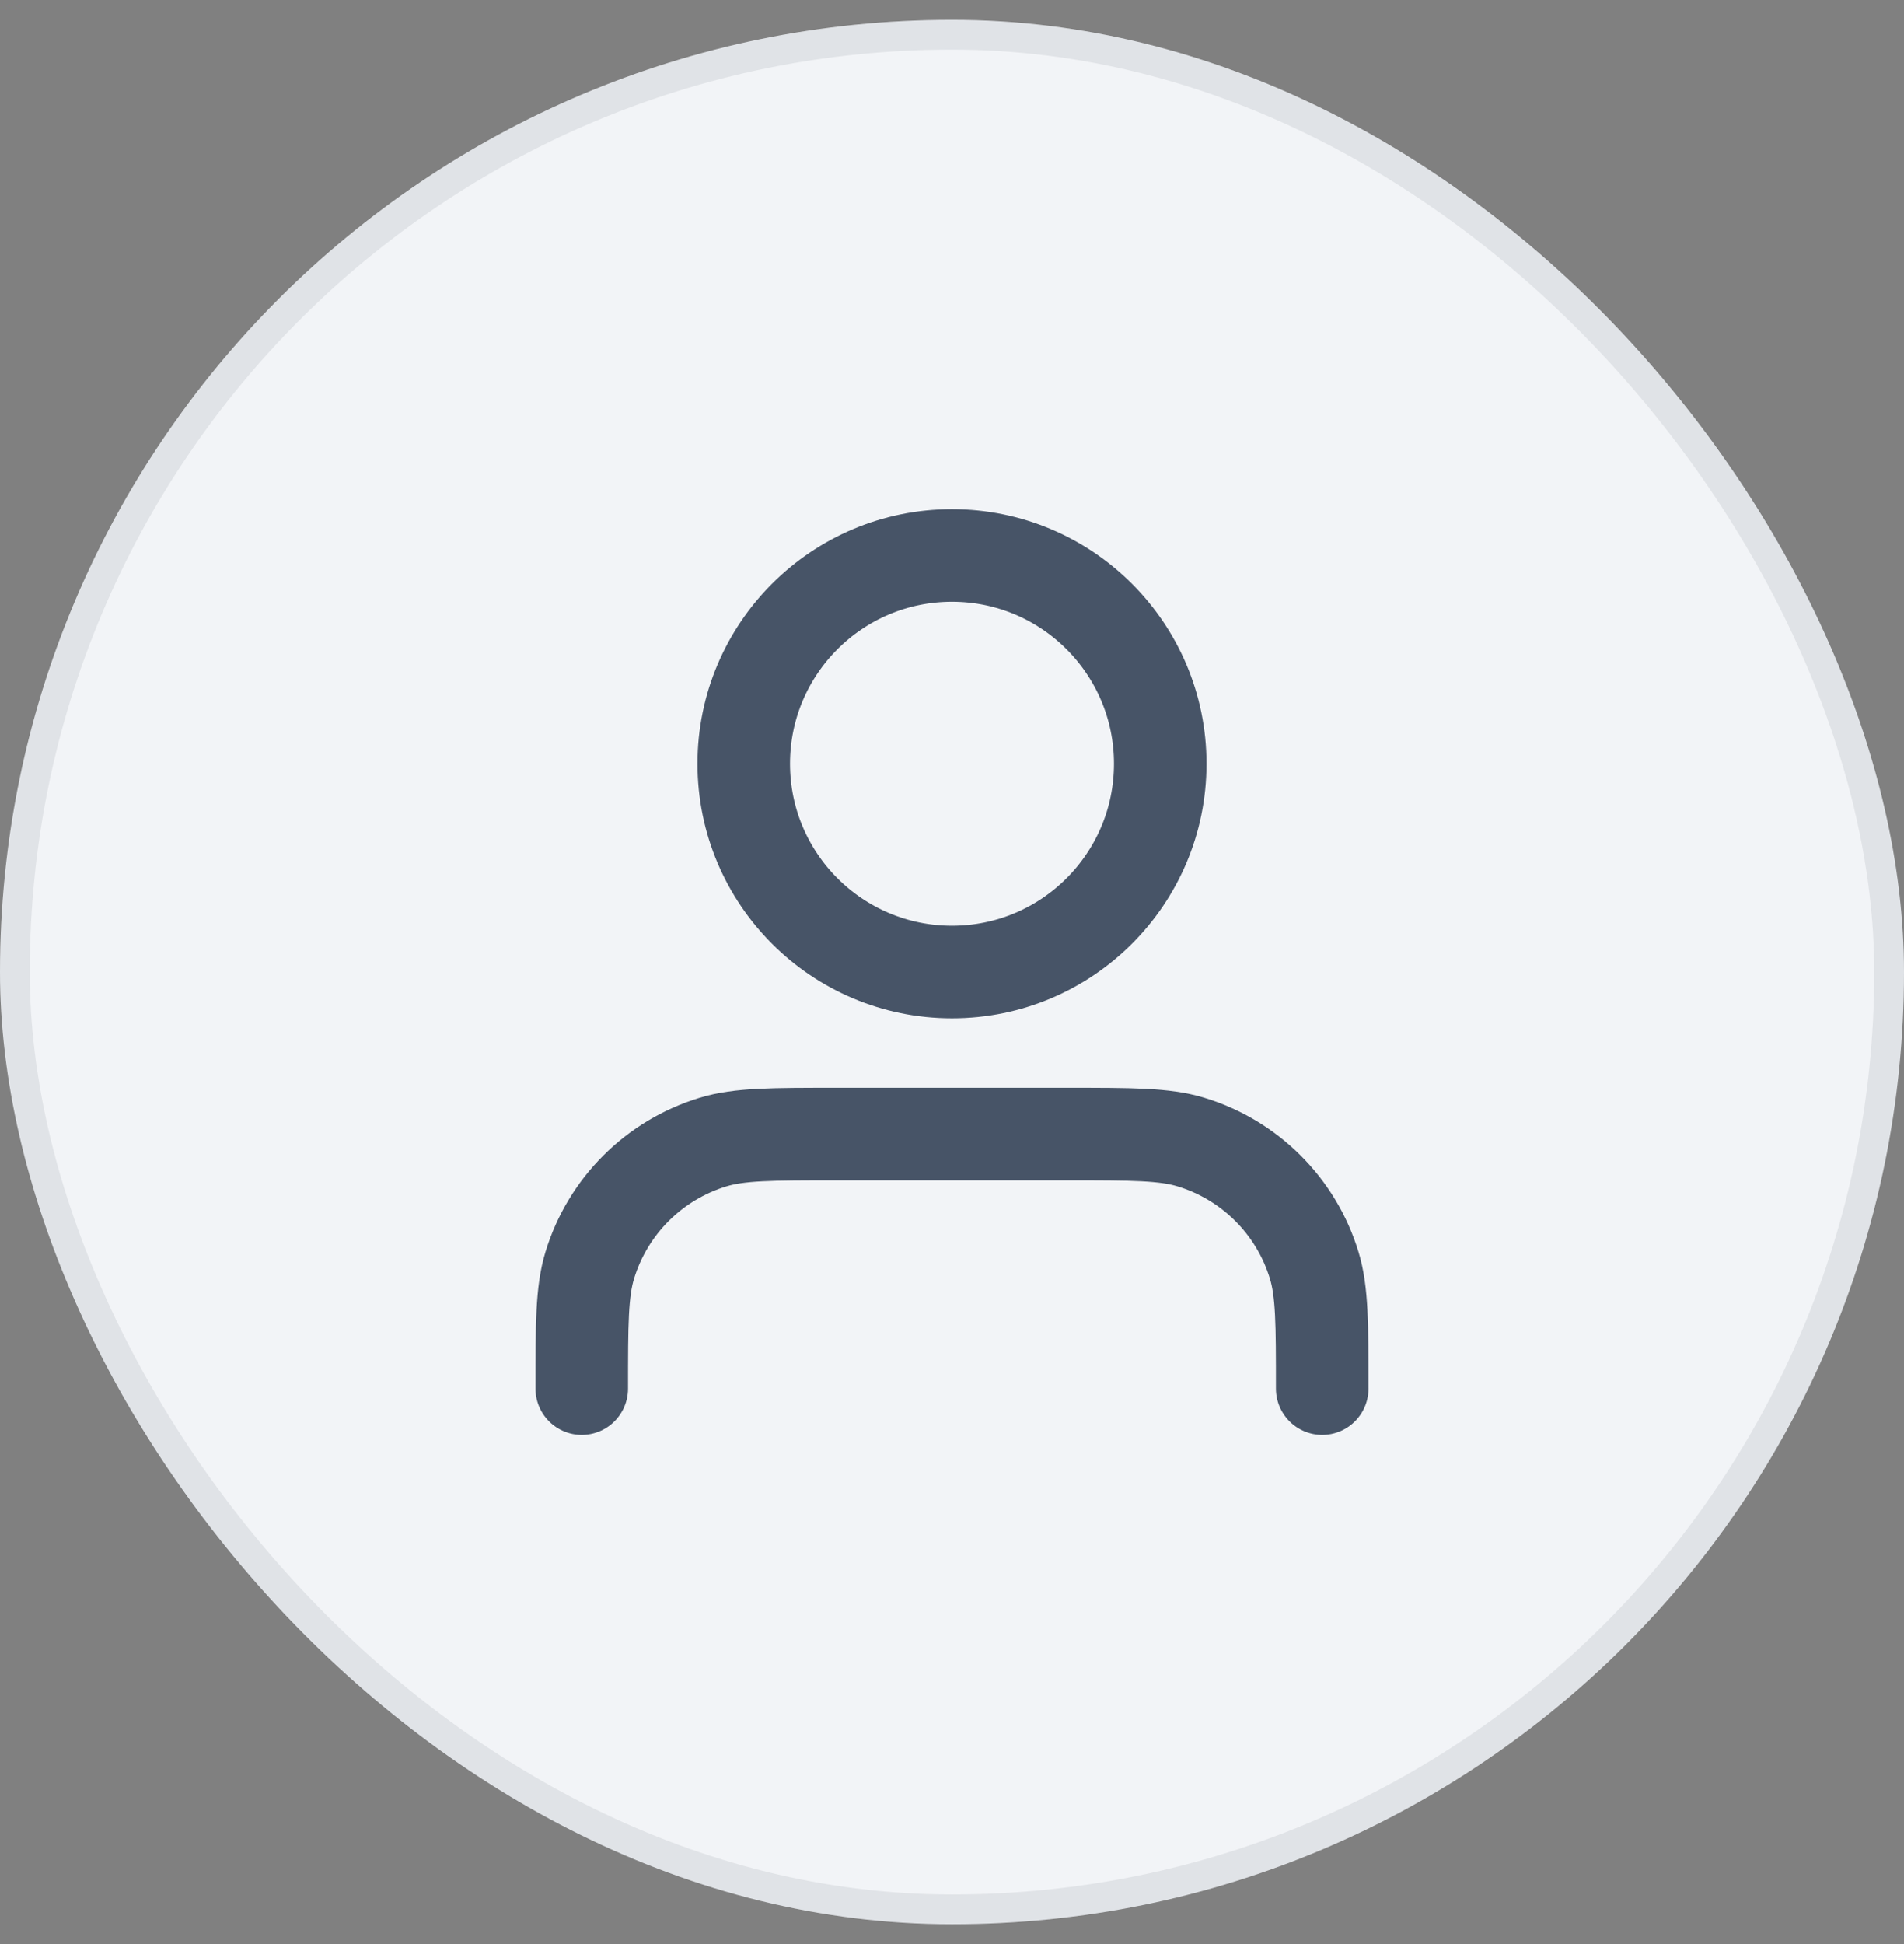 <svg width="48" height="49" viewBox="0 0 48 49" fill="none" xmlns="http://www.w3.org/2000/svg">
<rect x="0" y="0" width="48" height="49" fill="#808080" stroke="none"/>
<rect y="0.5" width="48" height="48" rx="24" fill="#F2F4F7"/>
<g opacity="0.08">
<rect x="0.375" y="0.875" width="47.25" height="47.25" rx="23.625" stroke="#101828" stroke-width="0.75"/>
</g>
<path d="M33.333 35C33.333 33.372 33.333 32.558 33.132 31.895C32.68 30.404 31.513 29.237 30.021 28.784C29.359 28.583 28.545 28.583 26.916 28.583H21.083C19.455 28.583 18.641 28.583 17.979 28.784C16.487 29.237 15.32 30.404 14.867 31.895C14.666 32.558 14.666 33.372 14.666 35M29.25 19.25C29.25 22.149 26.899 24.5 24 24.5C21.1 24.5 18.75 22.149 18.75 19.25C18.75 16.351 21.1 14 24 14C26.899 14 29.25 16.351 29.25 19.25Z" stroke="#475467" stroke-width="2.333" stroke-linecap="round" stroke-linejoin="round"/>
</svg>
